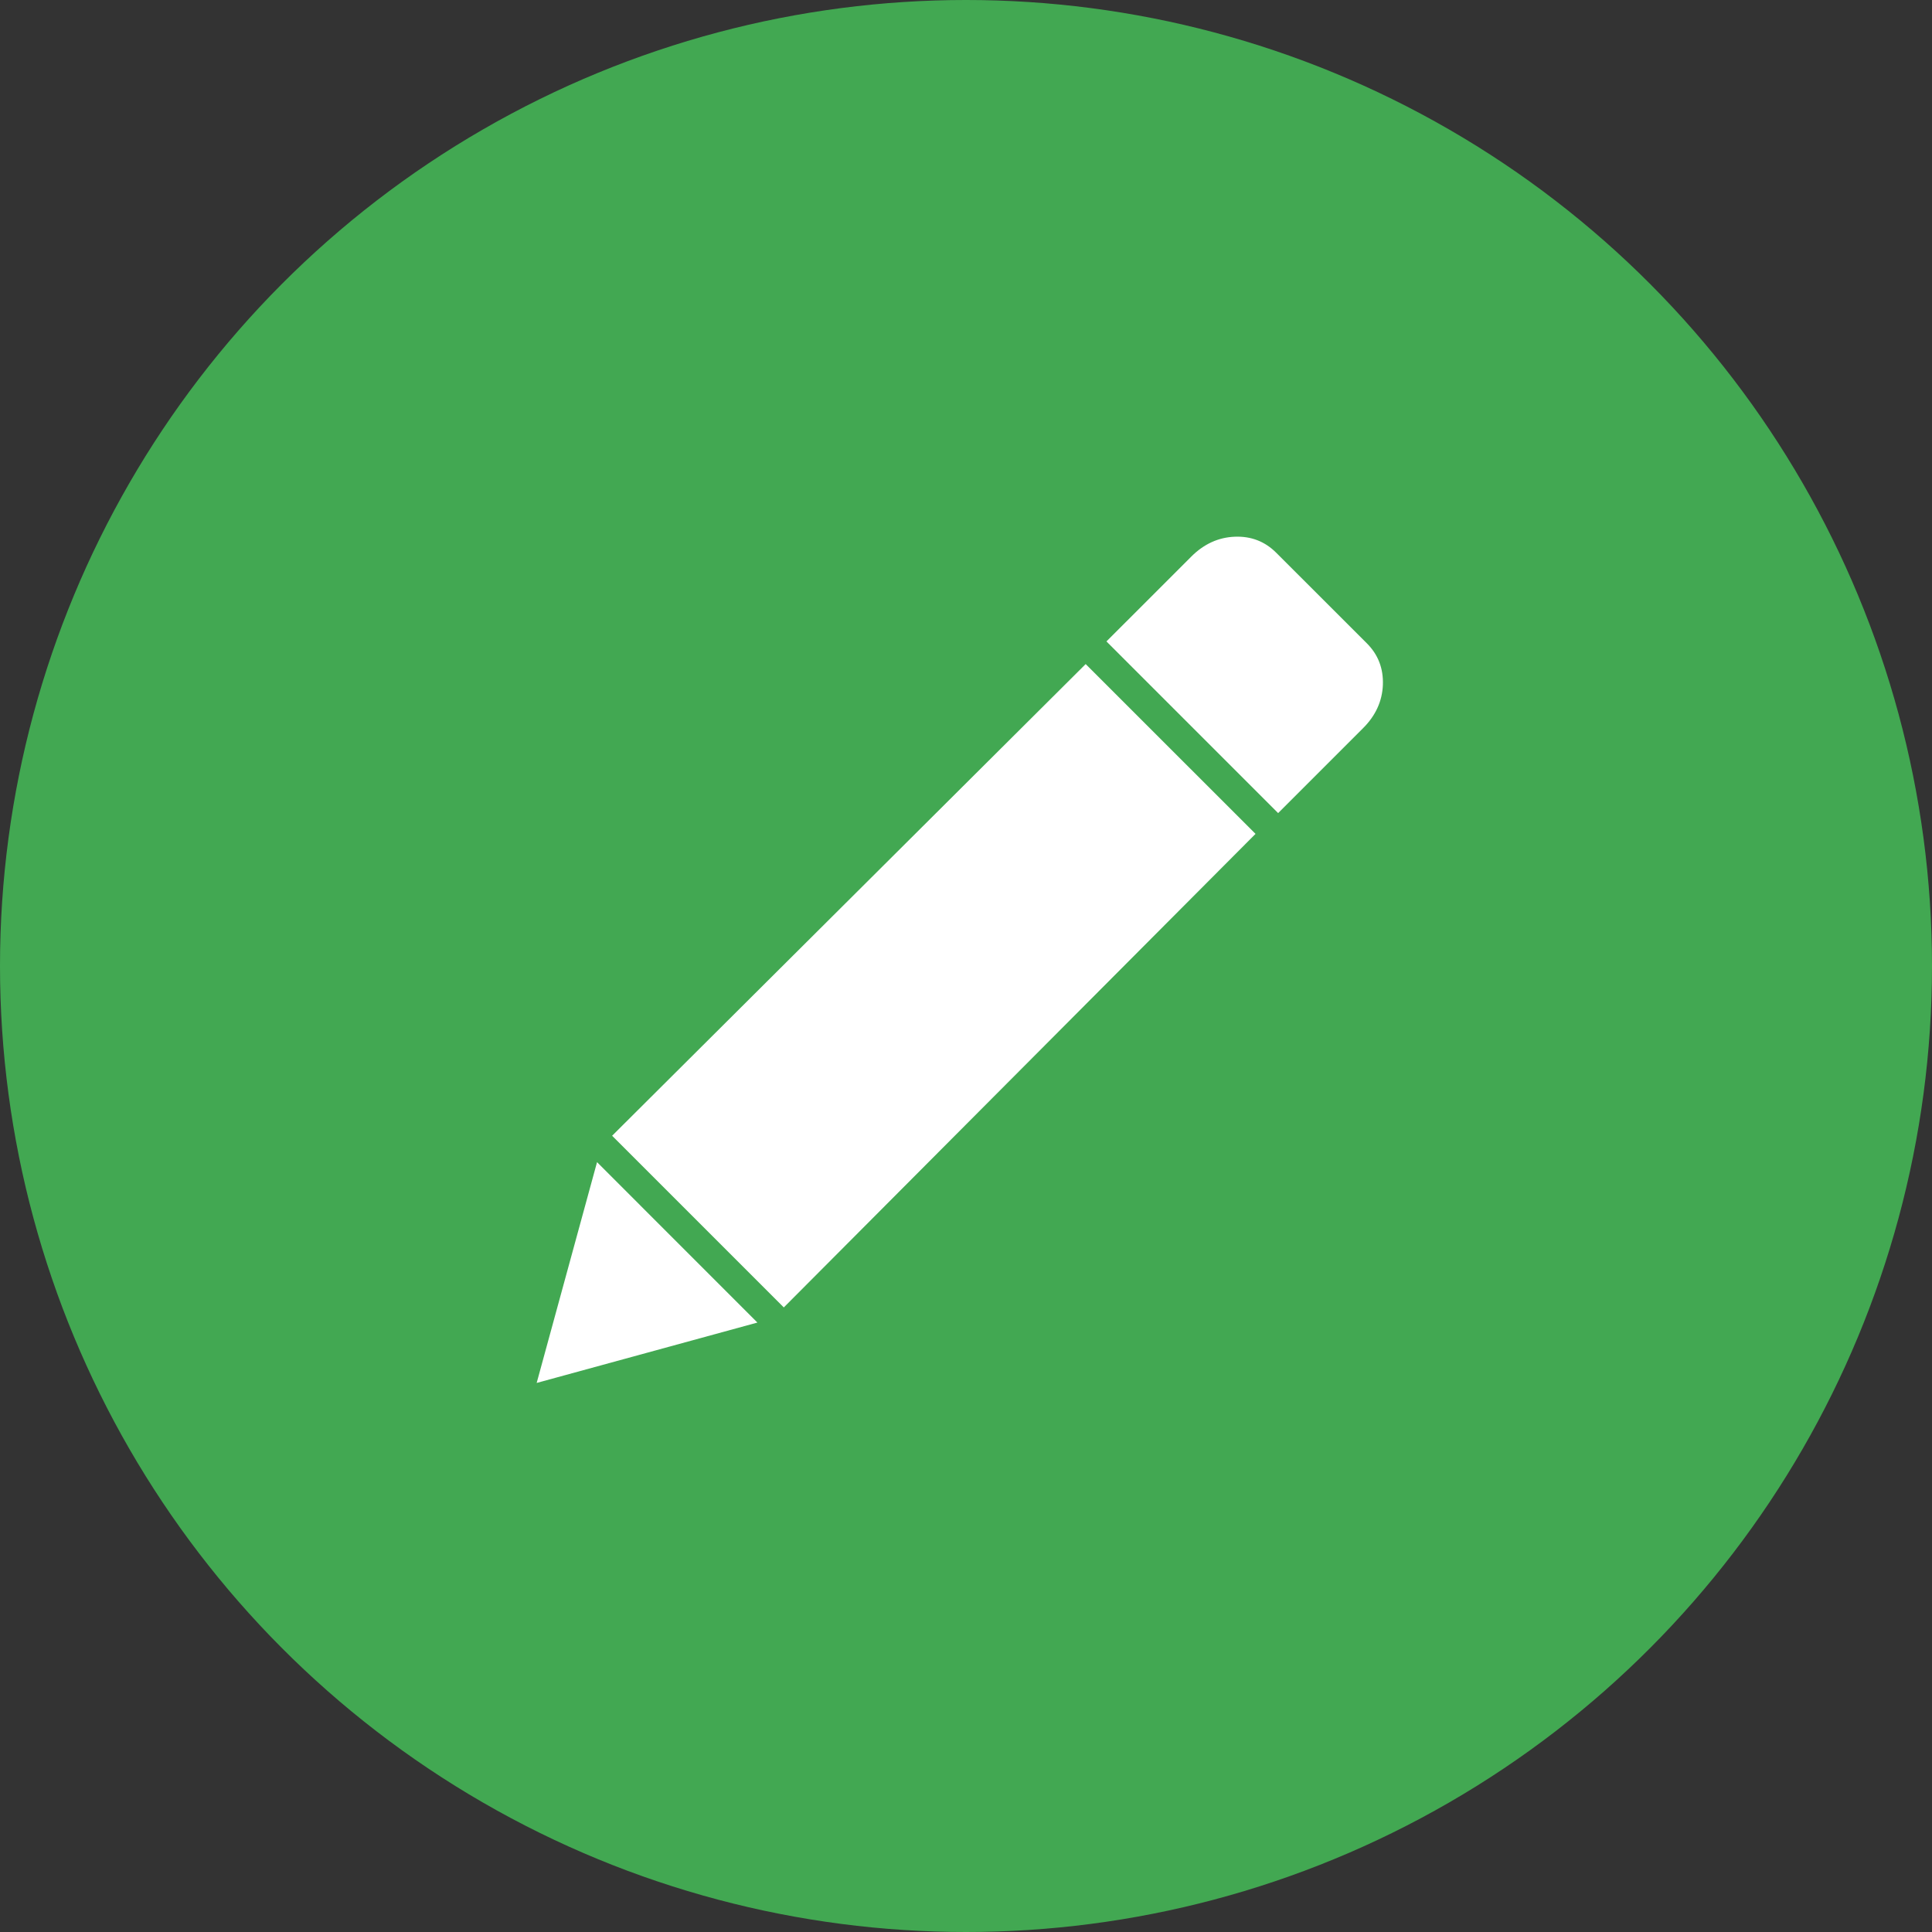 <svg xmlns="http://www.w3.org/2000/svg" width="36" height="36" viewBox="0 0 36 36">
  <rect x="0" y="0" width="36" height="36" fill="#333333" stroke="none"/>
  <g fill="none" fill-rule="evenodd">
    <circle cx="18" cy="18" r="18" fill="#42A852" fill-rule="nonzero"/>
    <path fill="#FFF" d="M23.395,15.538 L14.605,24.362 L11.406,21.163 L20.23,12.374 L23.395,15.538 Z M25.469,11.987 C25.68,12.198 25.779,12.456 25.768,12.761 C25.756,13.065 25.633,13.335 25.398,13.569 L23.816,15.151 L20.617,11.952 L22.199,10.37 C22.434,10.136 22.703,10.013 23.008,10.001 C23.313,9.989 23.57,10.089 23.781,10.3 L25.469,11.987 Z M11.125,21.655 L14.113,24.644 L10,25.769 L11.125,21.655 Z"/>
  </g>
</svg>
